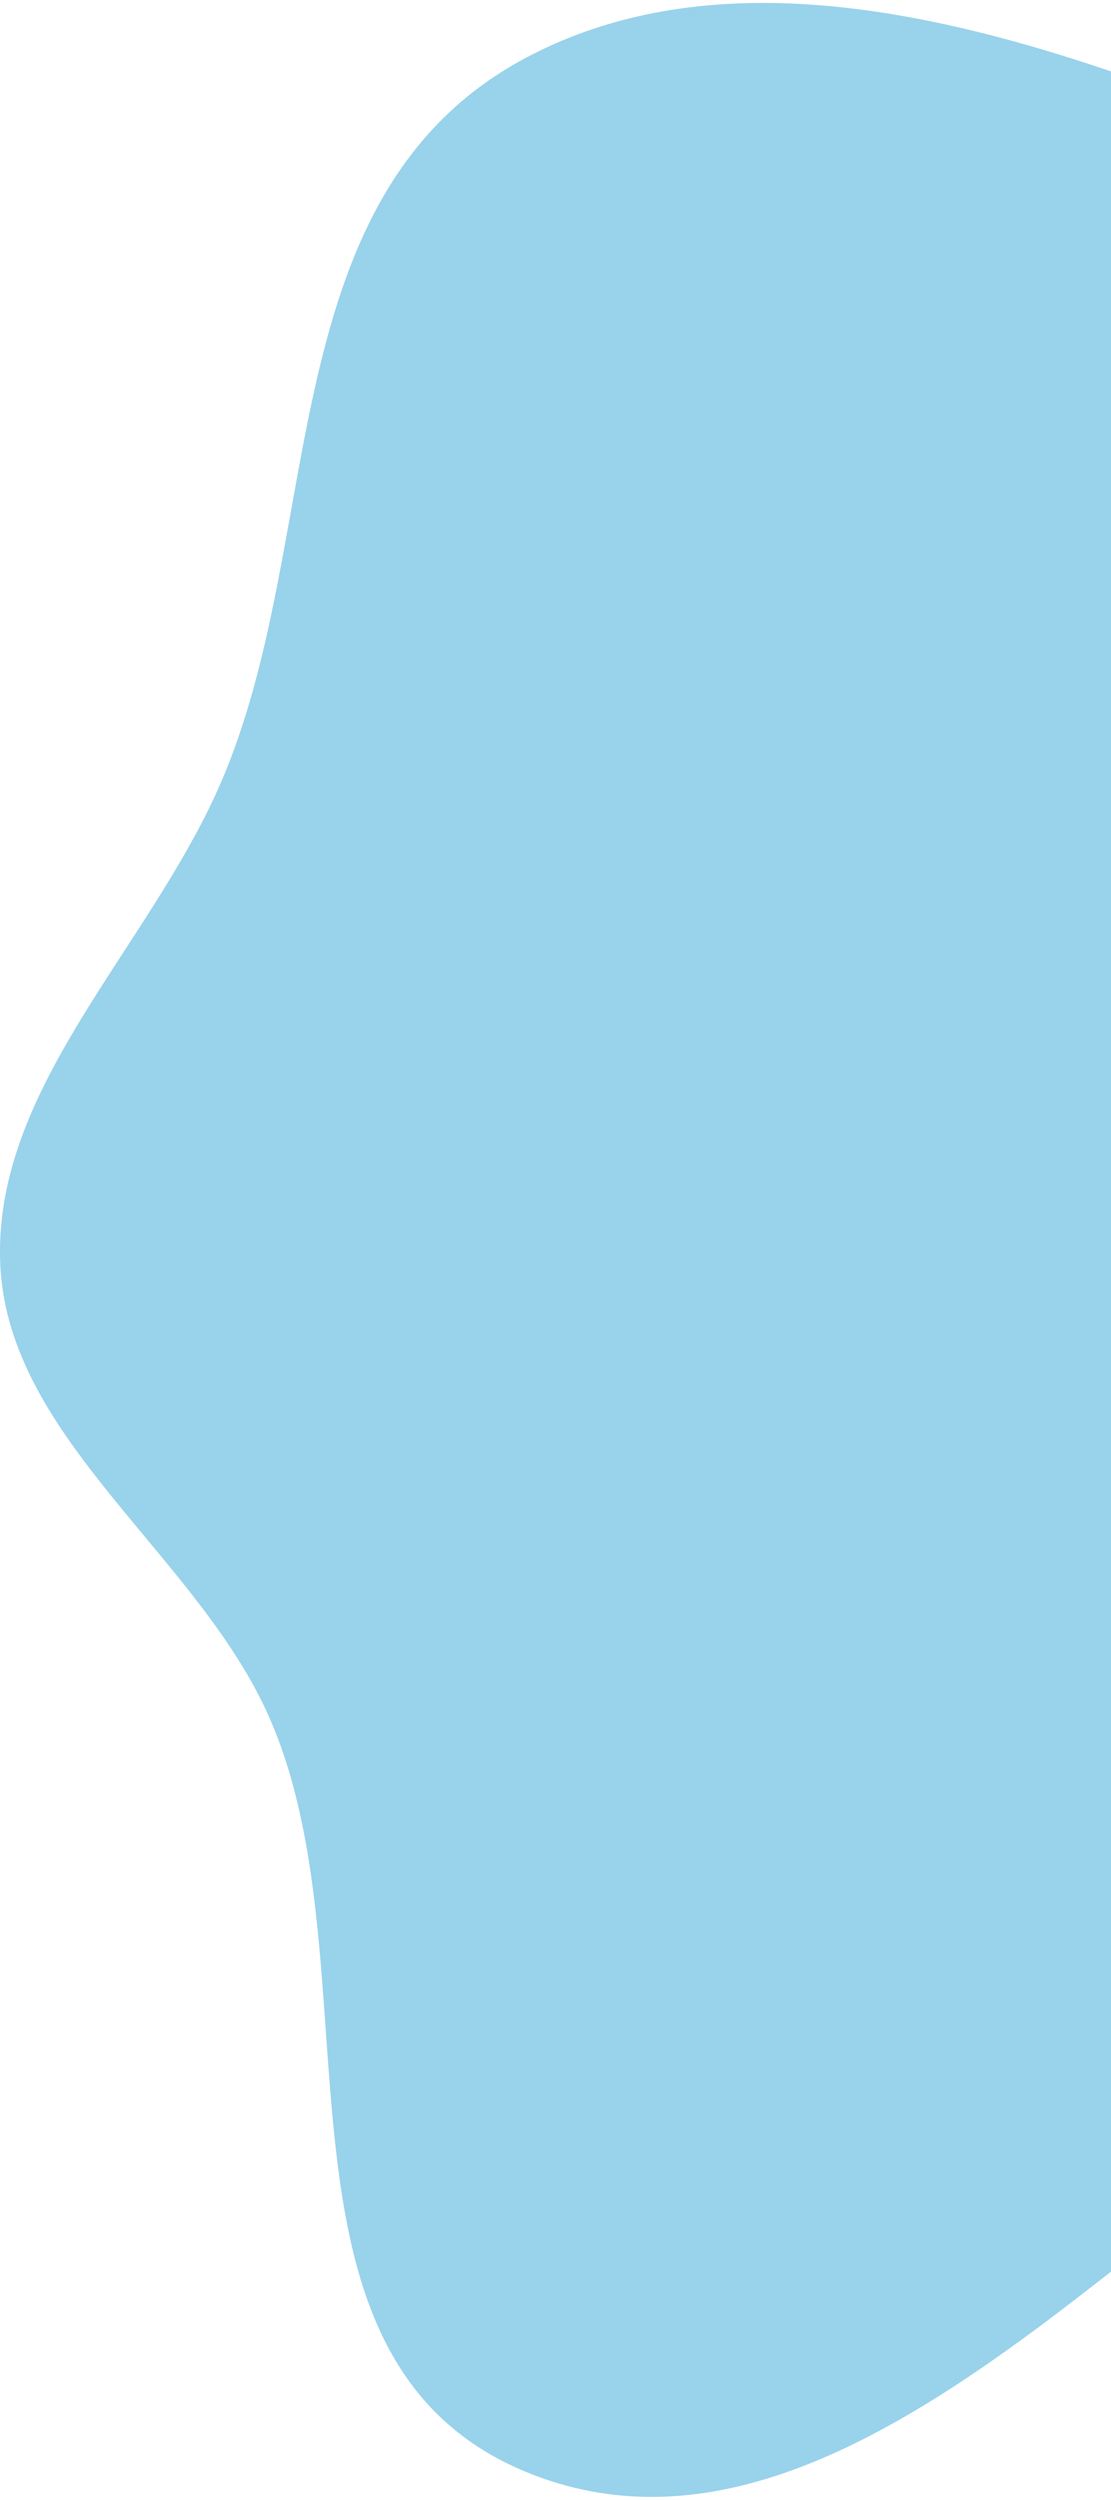 <svg width="300" height="675" viewBox="0 0 300 675" fill="none" xmlns="http://www.w3.org/2000/svg">
<path fill-rule="evenodd" clip-rule="evenodd" d="M0.109 342.033C-2.424 294.312 39.794 256.64 59.357 211.969C88.751 144.848 72.068 51.535 143.378 14.885C212.747 -20.767 303.427 18.913 376.142 49.16C441.647 76.407 508.535 115.898 530.424 175.879C550.773 231.643 500.083 285.45 483.018 342.033C471.293 380.908 466.569 419.117 446.178 455.211C421.457 498.968 396.41 541.87 352.754 572.606C290.112 616.71 217.434 696.762 143.778 668.116C66.905 638.219 102.745 531.851 72.717 463.696C53.455 419.977 2.59 388.774 0.109 342.033Z" fill="#98D2EB"/>
</svg>

